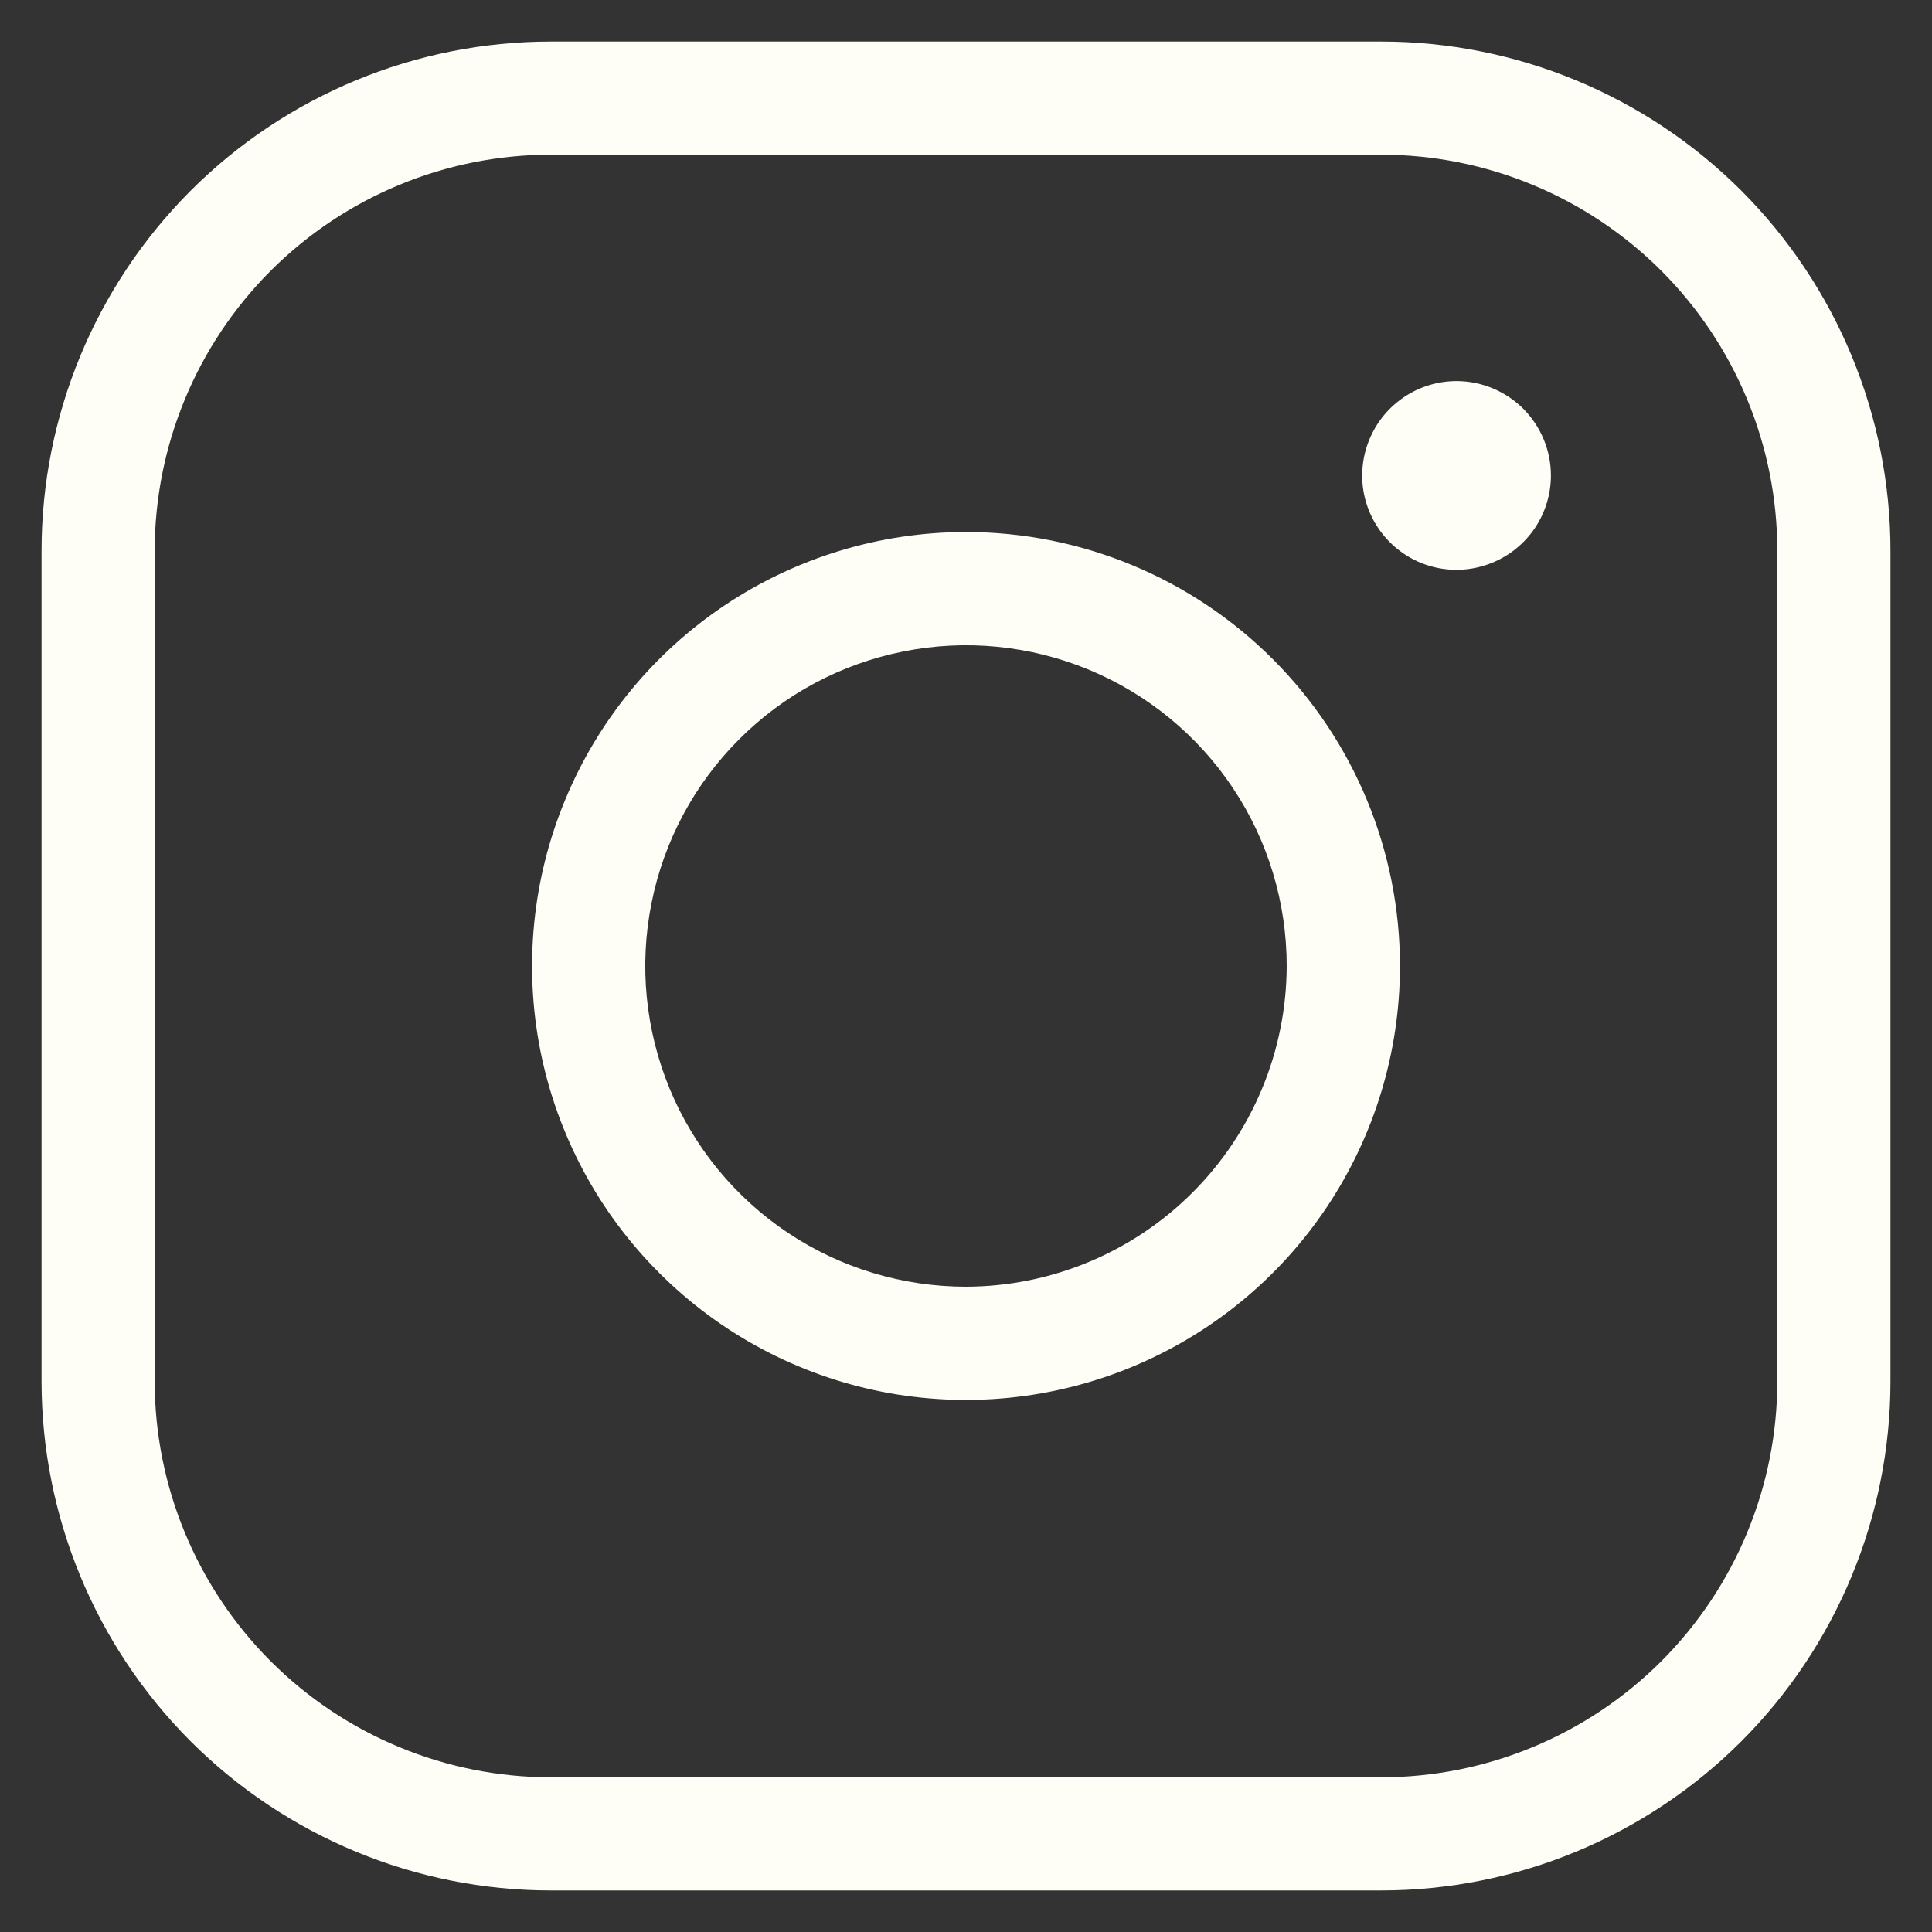 <svg width="16" height="16" viewBox="0 0 16 16" fill="none" xmlns="http://www.w3.org/2000/svg">
<rect x="0" y="0" width="16" height="16" fill="#333333" stroke="none"/>
<path d="M8 4.406C7.289 4.406 6.594 4.617 6.003 5.012C5.412 5.407 4.952 5.968 4.68 6.625C4.408 7.281 4.337 8.004 4.475 8.701C4.614 9.398 4.956 10.039 5.459 10.541C5.961 11.044 6.602 11.386 7.299 11.525C7.996 11.663 8.719 11.592 9.375 11.32C10.032 11.048 10.593 10.588 10.988 9.997C11.383 9.406 11.594 8.711 11.594 8C11.594 7.047 11.215 6.133 10.541 5.459C9.867 4.785 8.953 4.406 8 4.406ZM8 10.656C7.475 10.656 6.961 10.501 6.524 10.209C6.087 9.917 5.747 9.502 5.546 9.017C5.345 8.531 5.292 7.997 5.395 7.482C5.497 6.967 5.75 6.493 6.122 6.122C6.493 5.75 6.967 5.497 7.482 5.395C7.997 5.292 8.531 5.345 9.017 5.546C9.502 5.747 9.917 6.087 10.209 6.524C10.501 6.961 10.656 7.475 10.656 8C10.654 8.704 10.374 9.378 9.876 9.876C9.378 10.374 8.704 10.654 8 10.656ZM11.438 0.344H4.562C3.444 0.344 2.371 0.788 1.579 1.579C0.788 2.371 0.344 3.444 0.344 4.562V11.438C0.344 12.556 0.788 13.629 1.579 14.421C2.371 15.212 3.444 15.656 4.562 15.656H11.438C12.556 15.656 13.629 15.212 14.421 14.421C15.212 13.629 15.656 12.556 15.656 11.438V4.562C15.656 3.444 15.212 2.371 14.421 1.579C13.629 0.788 12.556 0.344 11.438 0.344ZM14.719 11.438C14.719 12.308 14.373 13.142 13.758 13.758C13.142 14.373 12.308 14.719 11.438 14.719H4.562C3.692 14.719 2.858 14.373 2.242 13.758C1.627 13.142 1.281 12.308 1.281 11.438V4.562C1.281 3.692 1.627 2.858 2.242 2.242C2.858 1.627 3.692 1.281 4.562 1.281H11.438C12.308 1.281 13.142 1.627 13.758 2.242C14.373 2.858 14.719 3.692 14.719 4.562V11.438ZM12.844 3.938C12.844 4.092 12.798 4.243 12.712 4.372C12.626 4.5 12.504 4.6 12.361 4.659C12.219 4.718 12.062 4.734 11.91 4.704C11.758 4.674 11.619 4.599 11.51 4.49C11.401 4.381 11.326 4.241 11.296 4.09C11.266 3.938 11.282 3.781 11.341 3.639C11.4 3.496 11.5 3.374 11.629 3.288C11.757 3.202 11.908 3.156 12.062 3.156C12.27 3.156 12.468 3.239 12.615 3.385C12.761 3.532 12.844 3.73 12.844 3.938Z" fill="#FFFEF6"/>
</svg>
